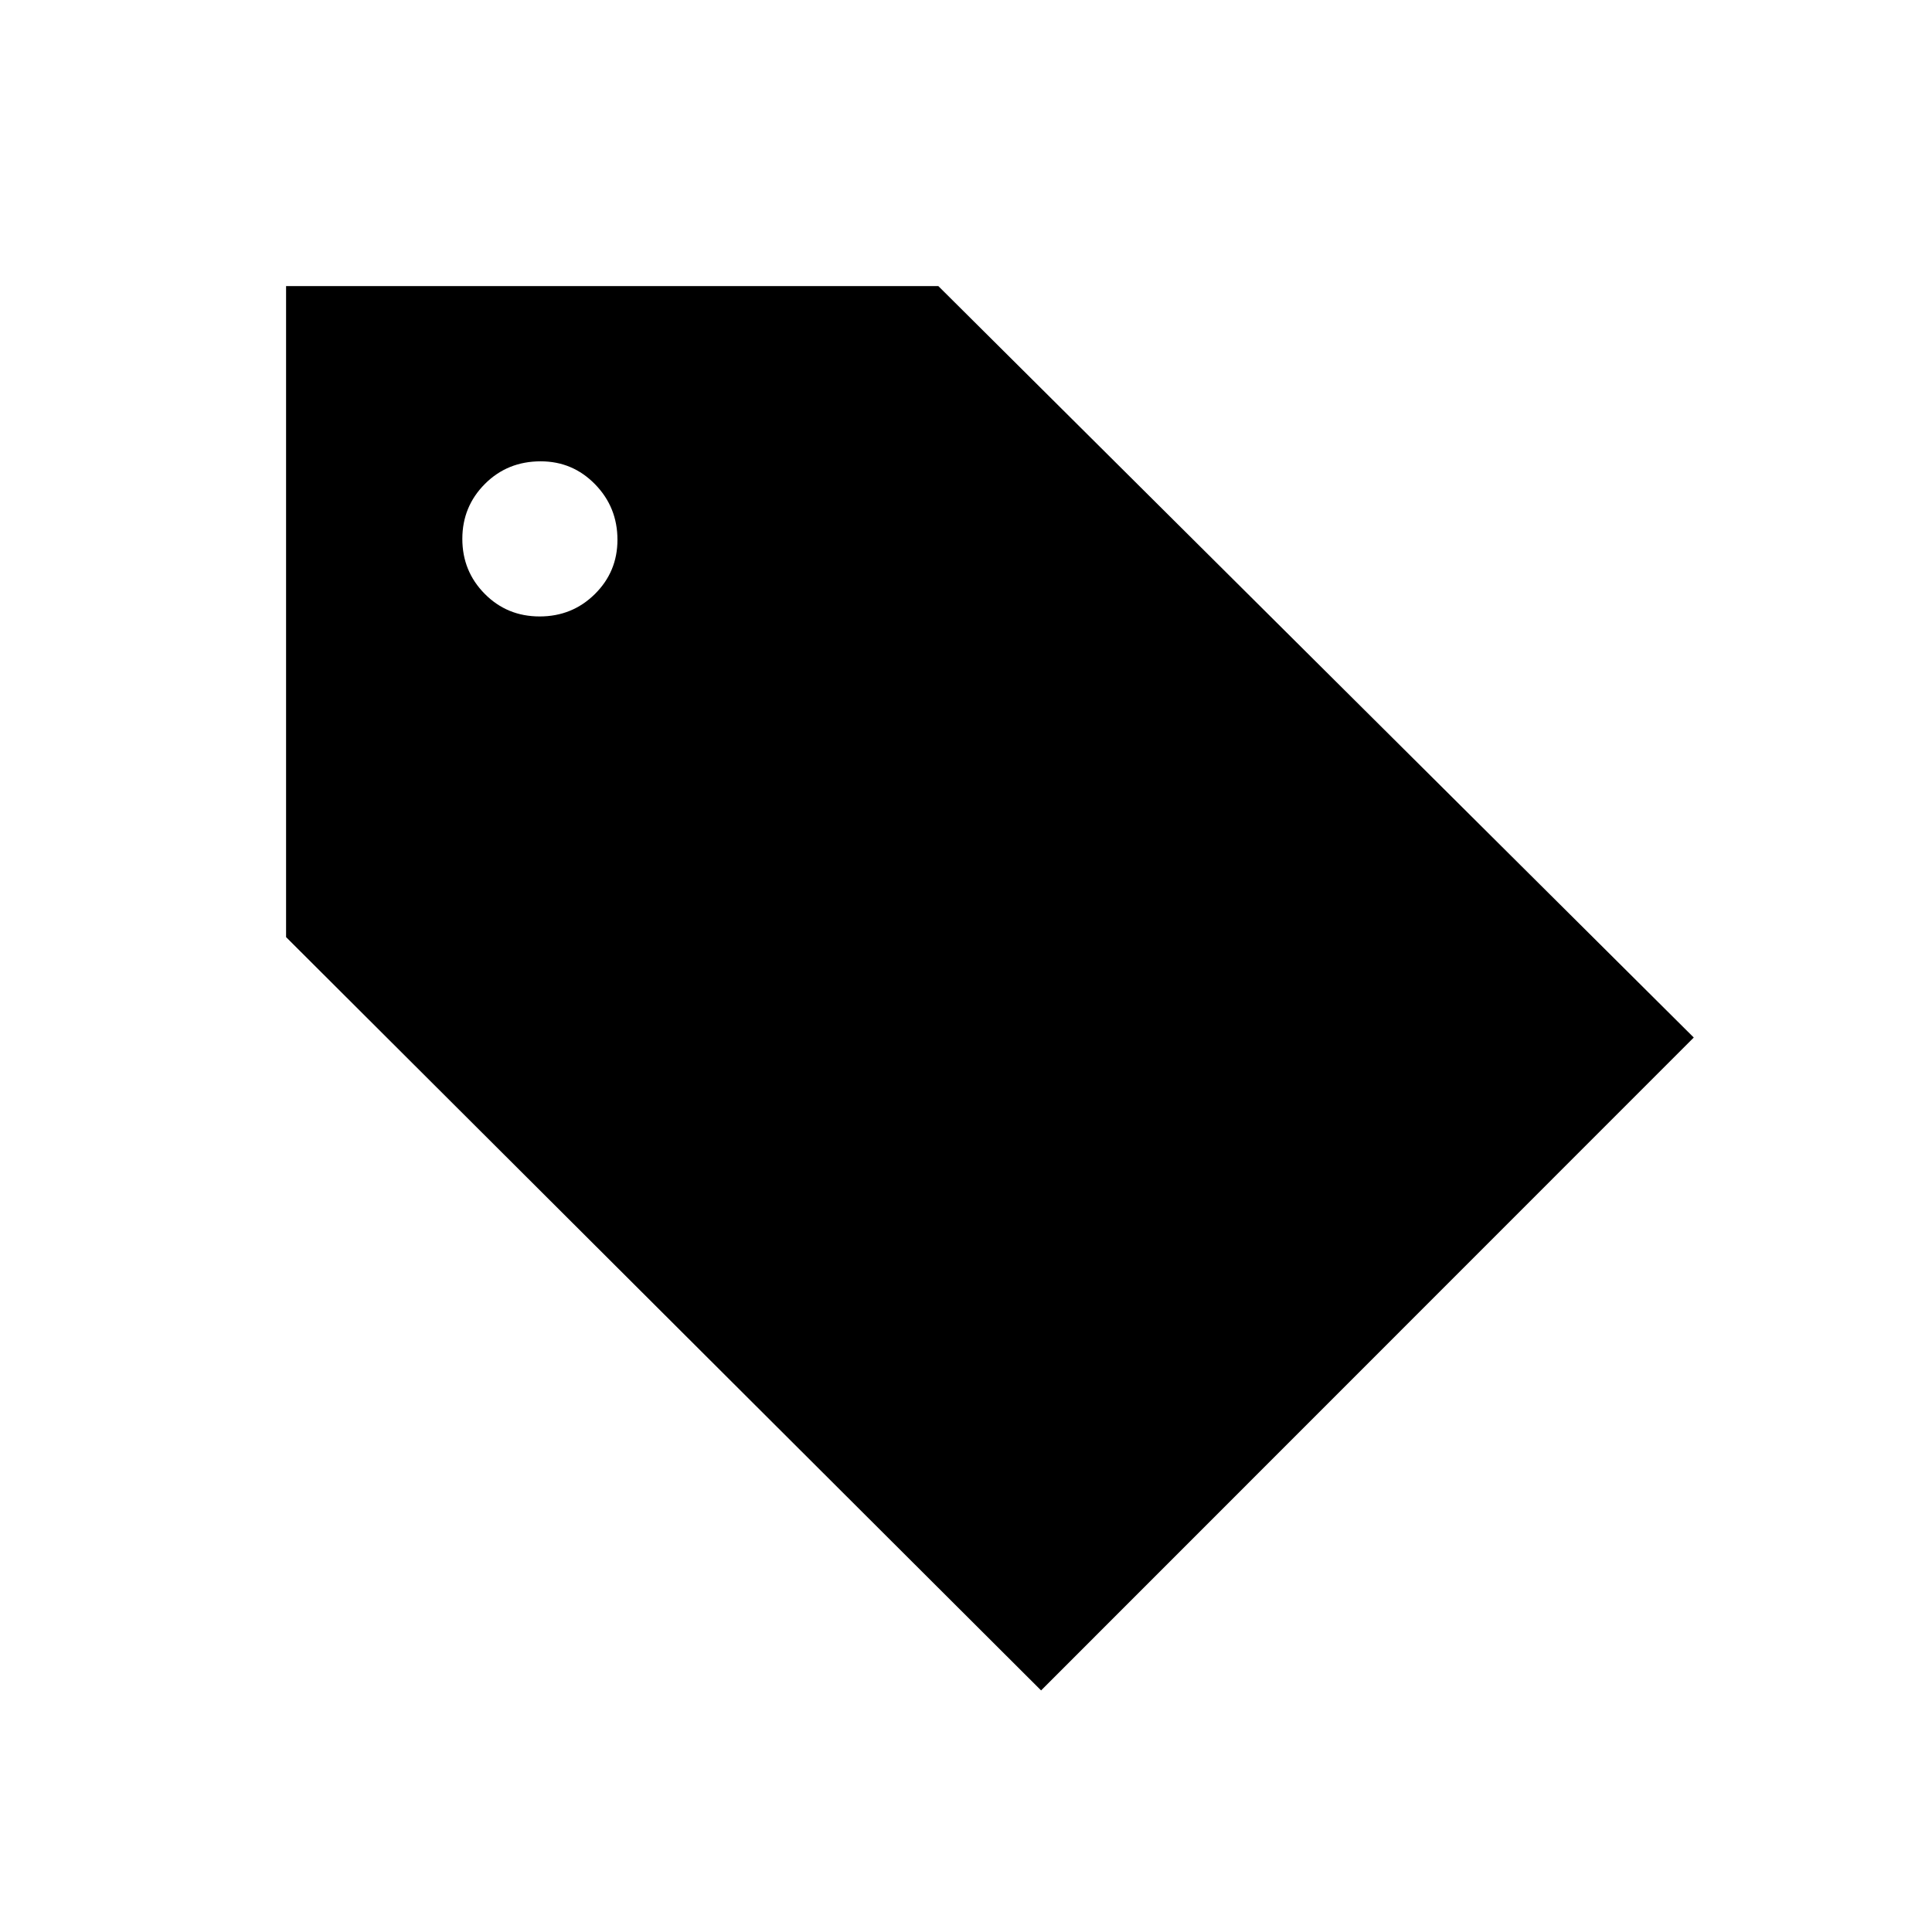 <svg xmlns="http://www.w3.org/2000/svg" height="20" viewBox="0 -960 960 960" width="20"><path d="M517.31-120.04 142.15-494.35v-323.5h324.1l375.37 373.39-324.31 324.42ZM268.14-653.69q16.19 0 27.43-11.11 11.24-11.11 11.24-26.98 0-16.19-11.13-27.59-11.13-11.4-27.03-11.4-16.5 0-27.71 11.24t-11.21 27.3q0 16.06 11.12 27.3 11.11 11.24 27.29 11.24Z"/></svg>